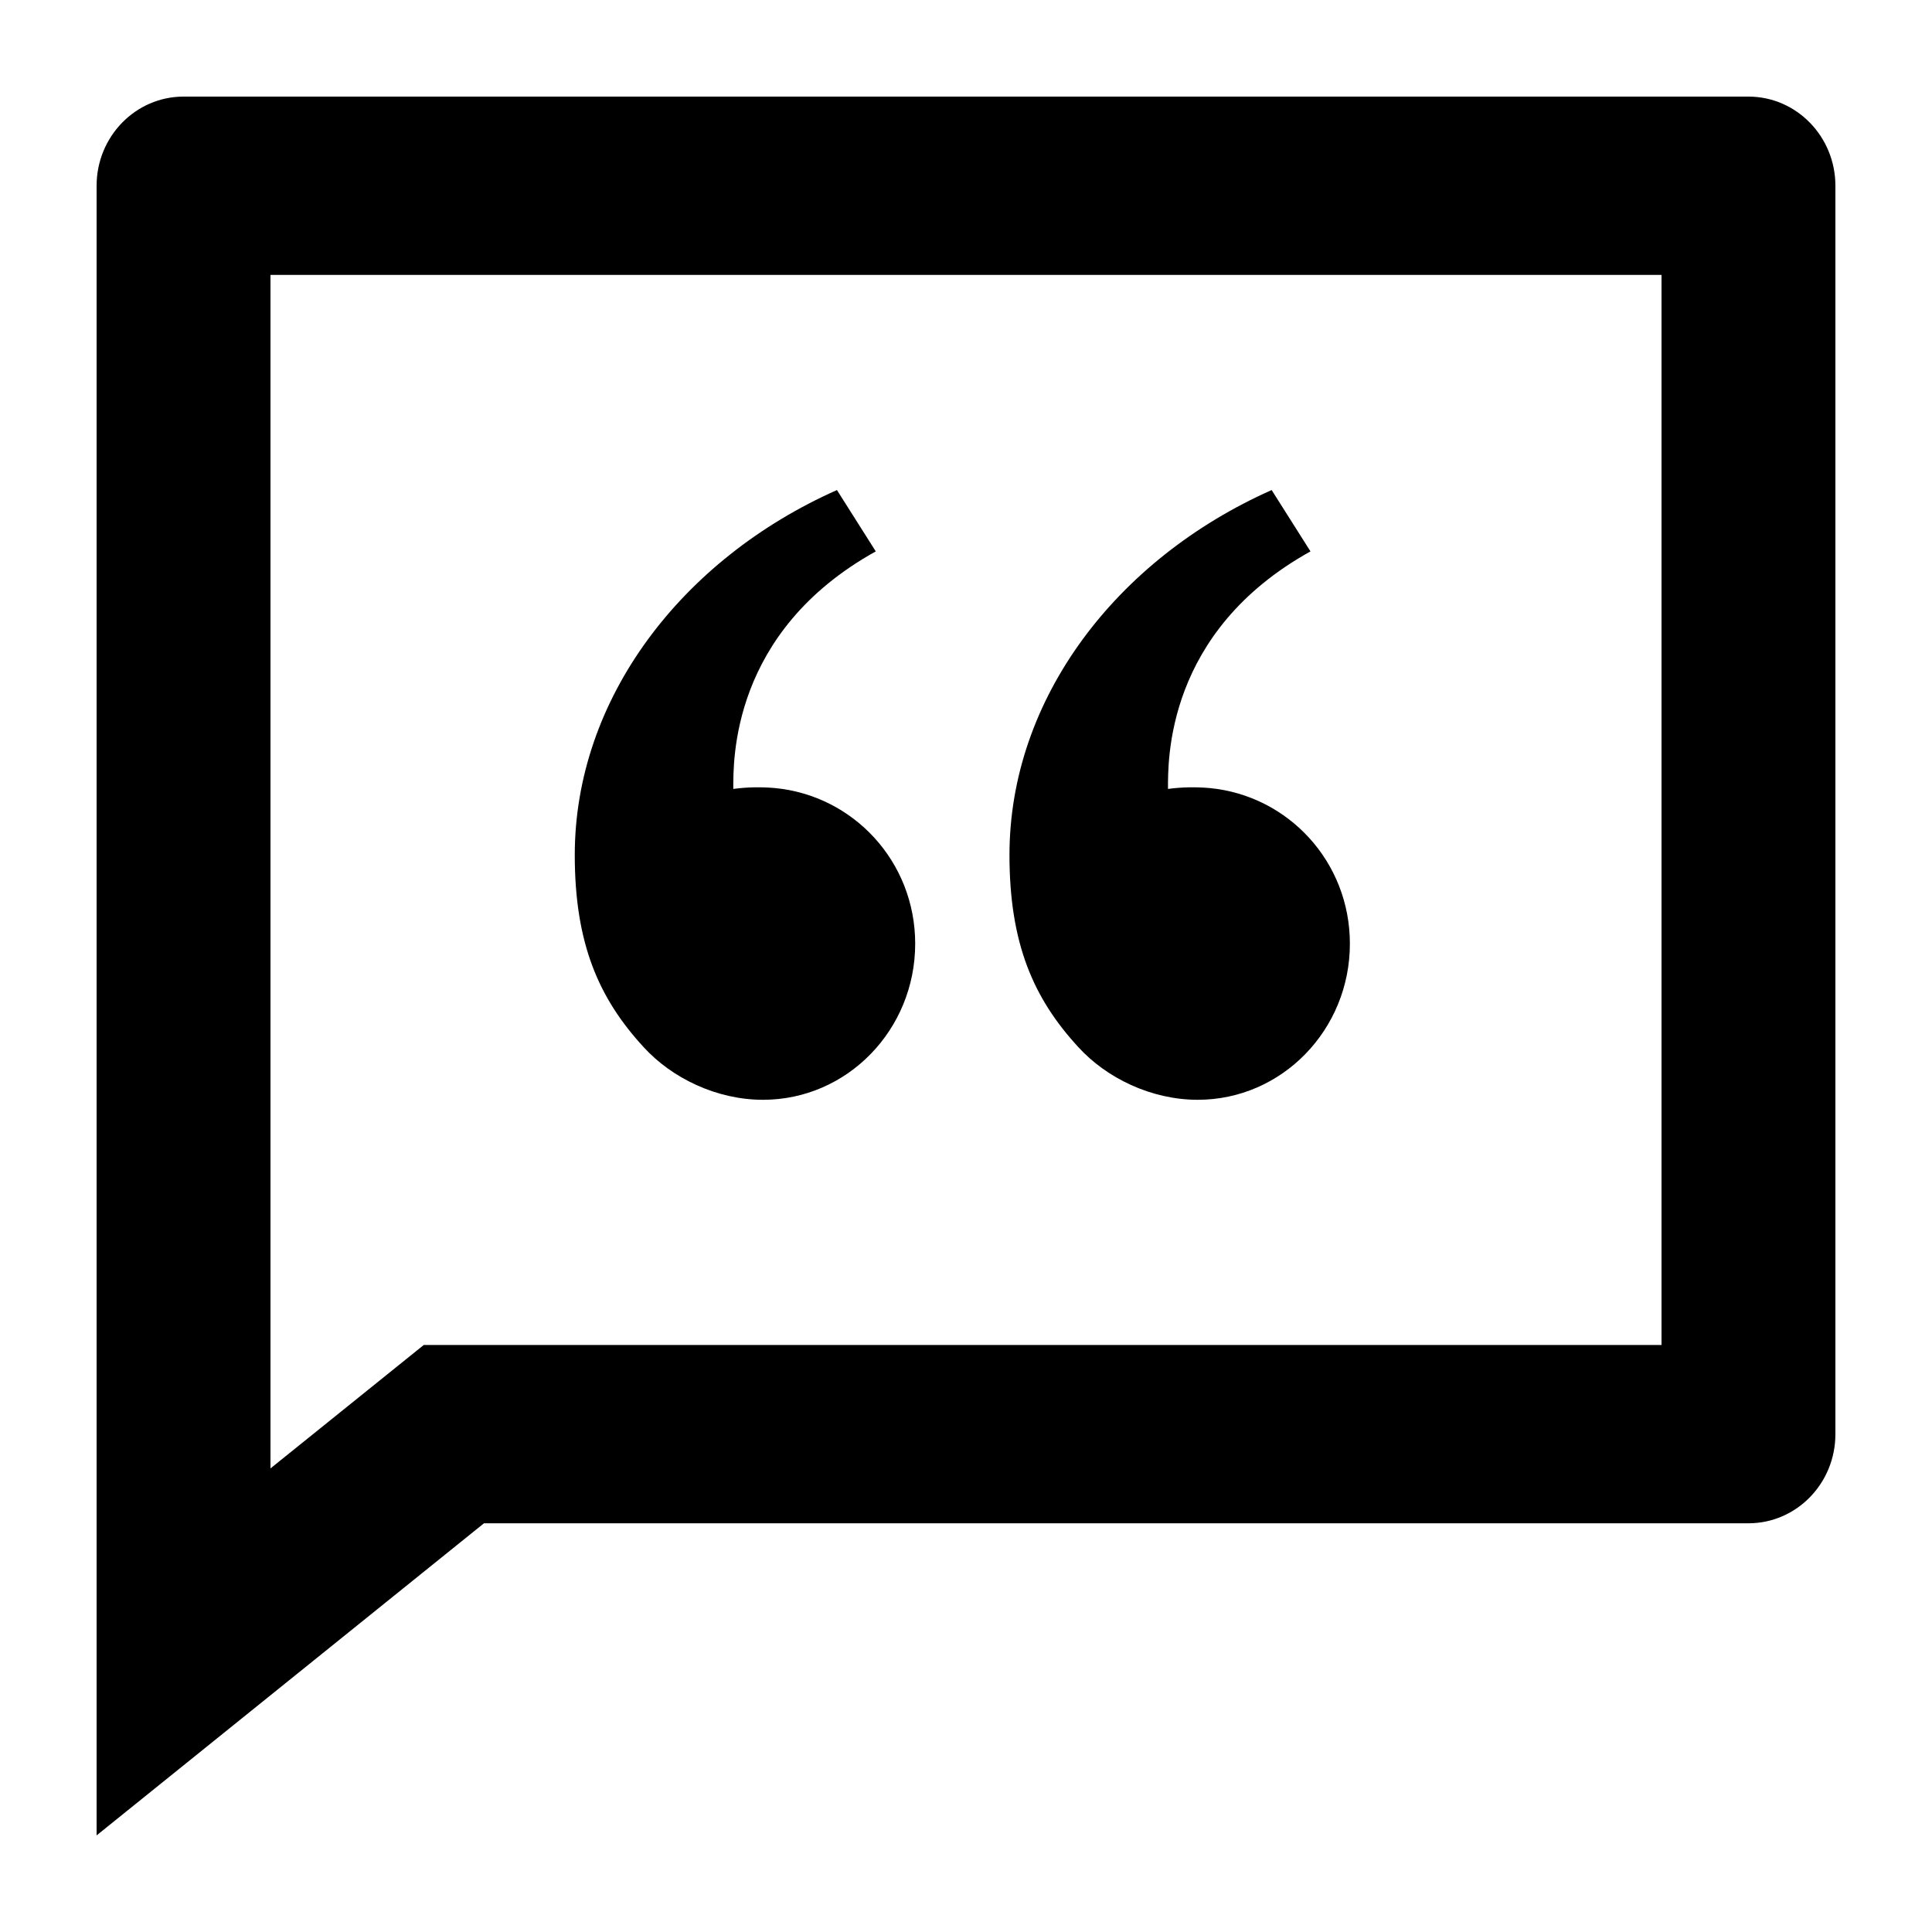 <svg width="20" height="20" viewBox="0 0 20 20" xmlns="http://www.w3.org/2000/svg">
    <path d="M18.1 1C18.597 1 19 1.414 19 1.923V14.846C19 15.356 18.597 15.769 18.1 15.769H5.01L1 19V1.923C1 1.414 1.403 1 1.9 1H18.1ZM17.2 2.846H2.8V15.201L4.387 13.923H17.2V2.846ZM8.664 5.073L9.066 5.708C7.565 6.541 7.591 7.879 7.591 8.167C7.73 8.148 7.877 8.145 8.023 8.158C8.835 8.236 9.474 8.92 9.474 9.769C9.474 10.661 8.769 11.385 7.899 11.385C7.416 11.385 6.954 11.159 6.663 10.84C6.199 10.336 5.95 9.769 5.95 8.851C5.95 7.235 7.055 5.788 8.664 5.073V5.073ZM13.164 5.073L13.566 5.708C12.065 6.541 12.091 7.879 12.091 8.167C12.23 8.148 12.377 8.145 12.523 8.158C13.335 8.236 13.974 8.92 13.974 9.769C13.974 10.661 13.269 11.385 12.399 11.385C11.916 11.385 11.454 11.159 11.163 10.84C10.699 10.336 10.45 9.769 10.45 8.851C10.45 7.235 11.555 5.788 13.164 5.073V5.073Z"/>
</svg>

